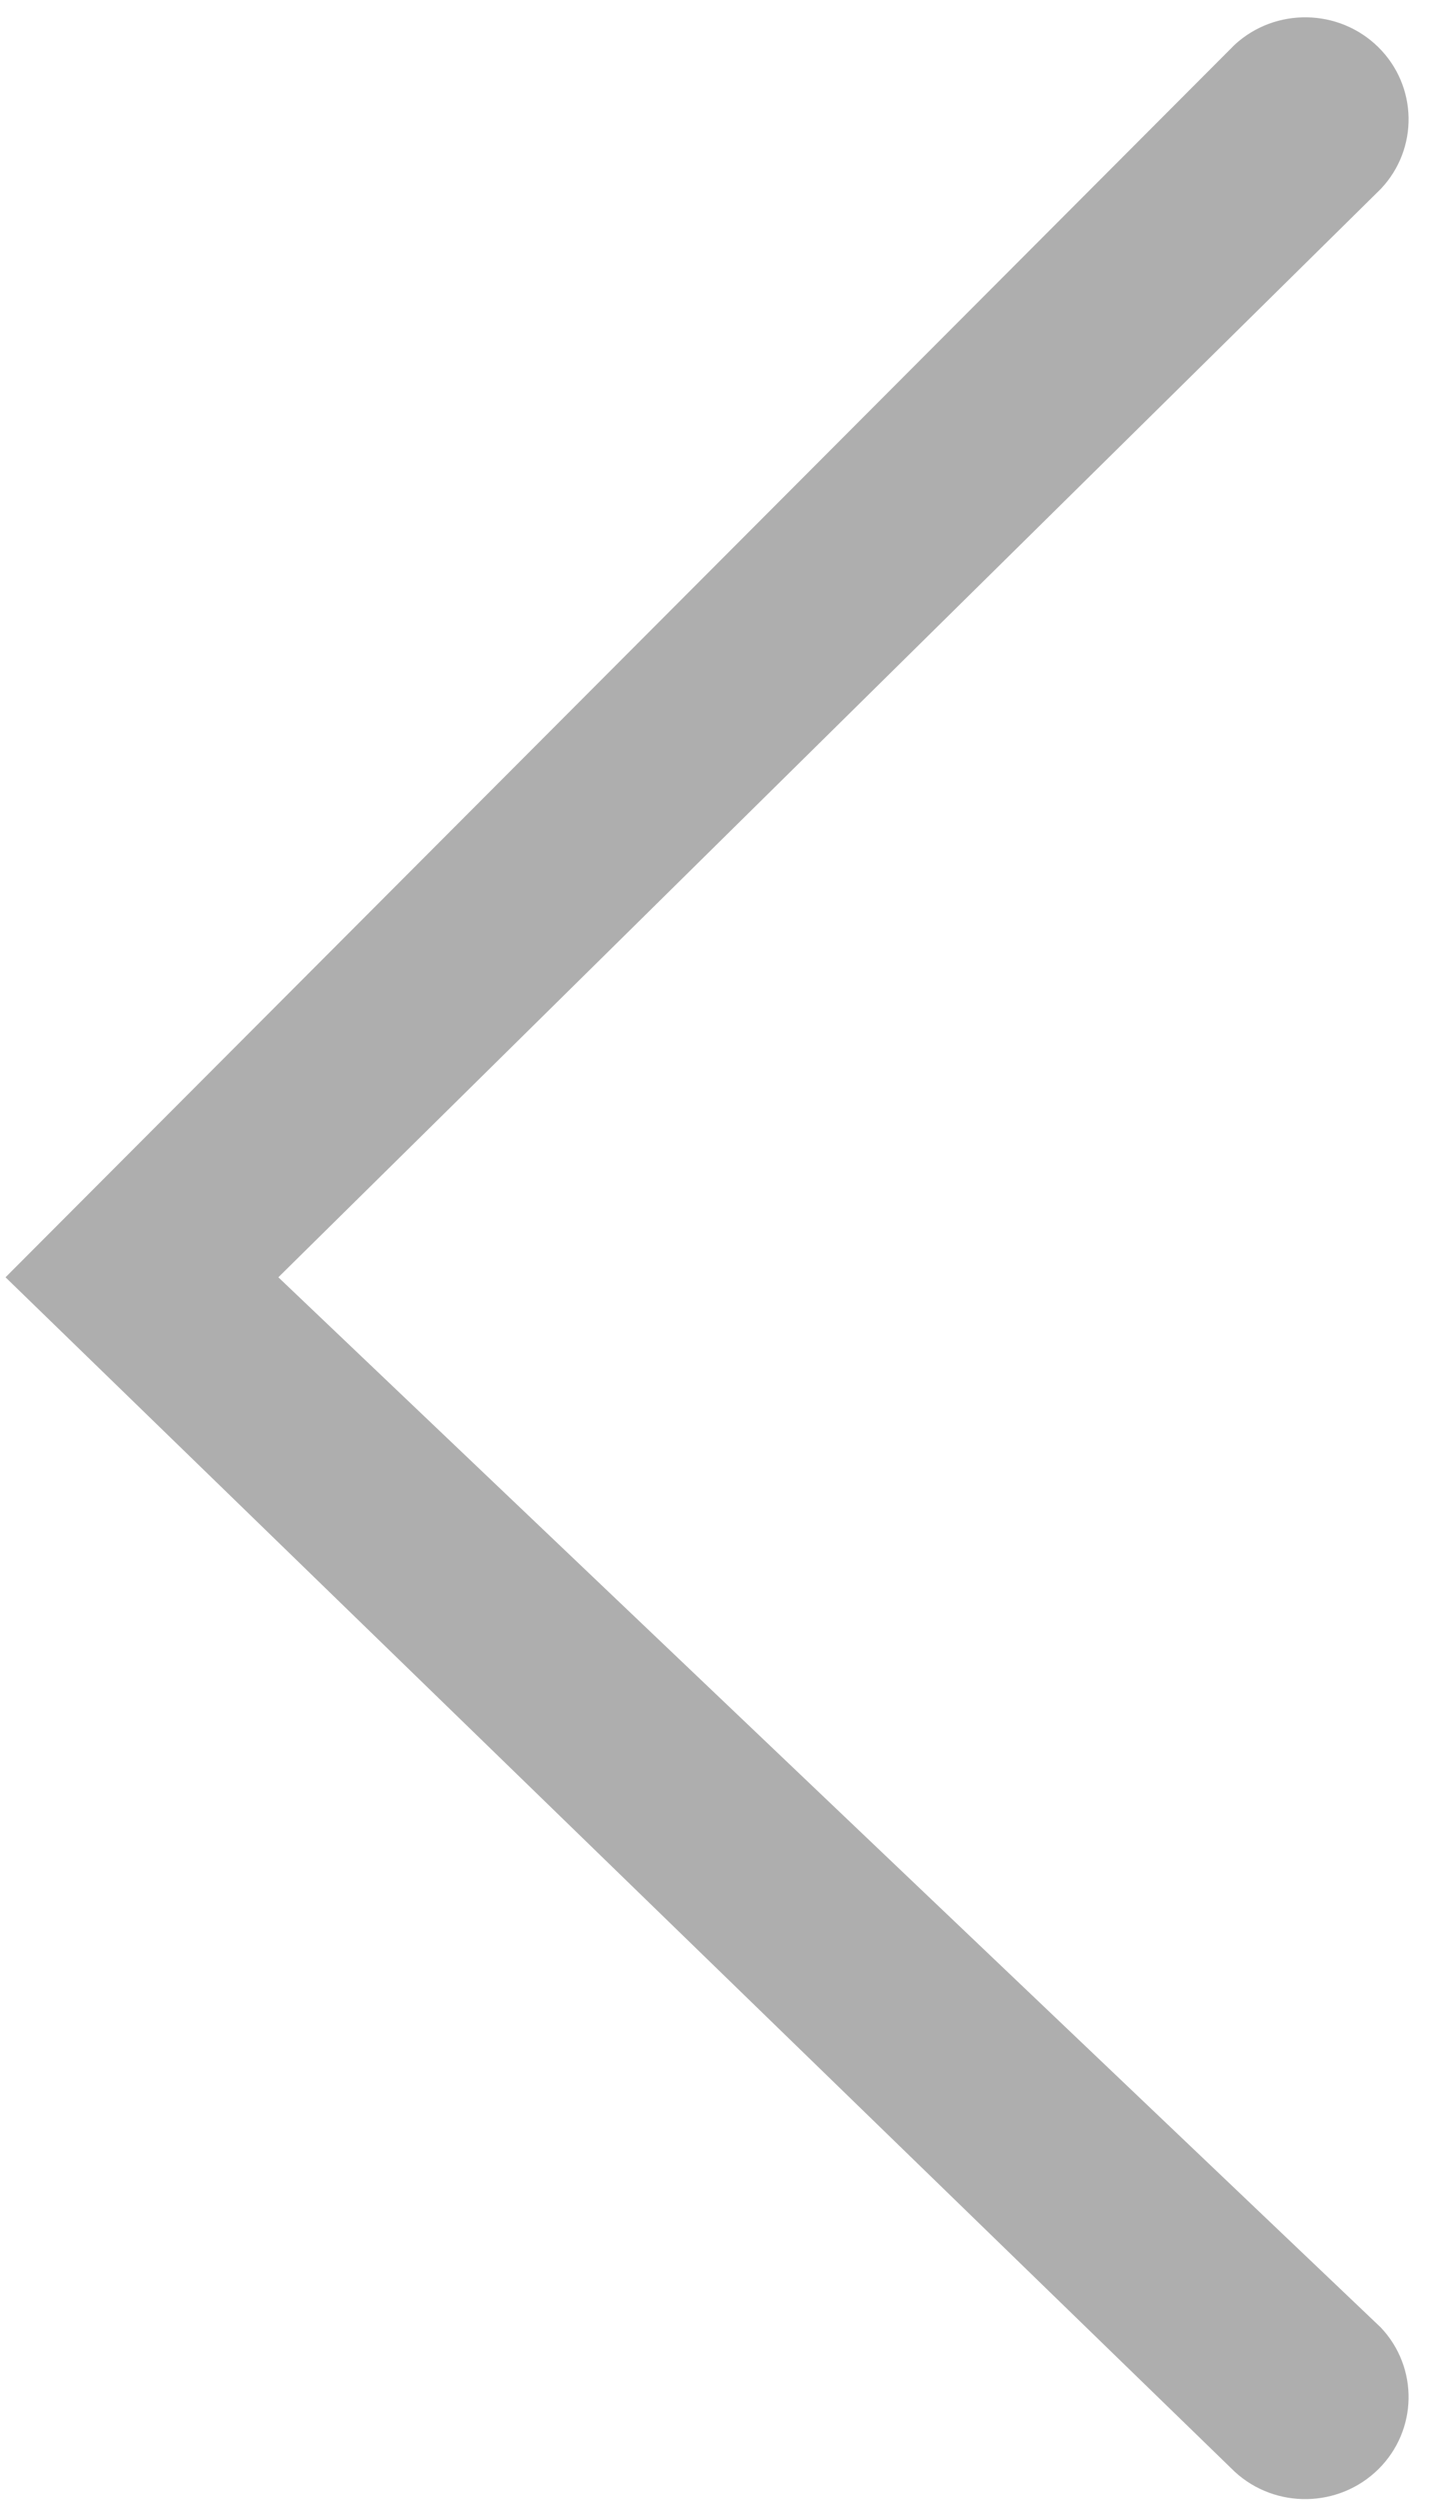 <?xml version="1.0" encoding="UTF-8"?>
<svg width="22px" height="38px" viewBox="0 0 22 38" version="1.1" xmlns="http://www.w3.org/2000/svg" xmlns:xlink="http://www.w3.org/1999/xlink">
    <!-- Generator: Sketch 50.2 (55047) - http://www.bohemiancoding.com/sketch -->
    <title>Shape</title>
    <desc>Created with Sketch.</desc>
    <defs></defs>
    <g id="v2" stroke="none" stroke-width="1" fill="none" fill-rule="evenodd" opacity="0.317">
        <g id="organize-copy-4" transform="translate(-116, -881)" fill="#000000" fill-rule="nonzero">
            <g id="Group-Copy" transform="translate(127, 900) scale(-1, 1) translate(-127, -900) translate(116, 881)">
                <g id="Group">
                    <g id="Shape">
                        <path d="M3.227,0.679 C2.608,0.11 1.643,0.127 1.044,0.717 C0.446,1.308 0.429,2.26 1.006,2.871 L17.768,19.414 L1.006,35.377 C0.429,35.988 0.446,36.94 1.044,37.531 C1.643,38.121 2.608,38.138 3.227,37.569 L21.916,19.414 L3.227,0.679 Z"></path>
                    </g>
                </g>
            </g>
        </g>
    </g>
</svg>